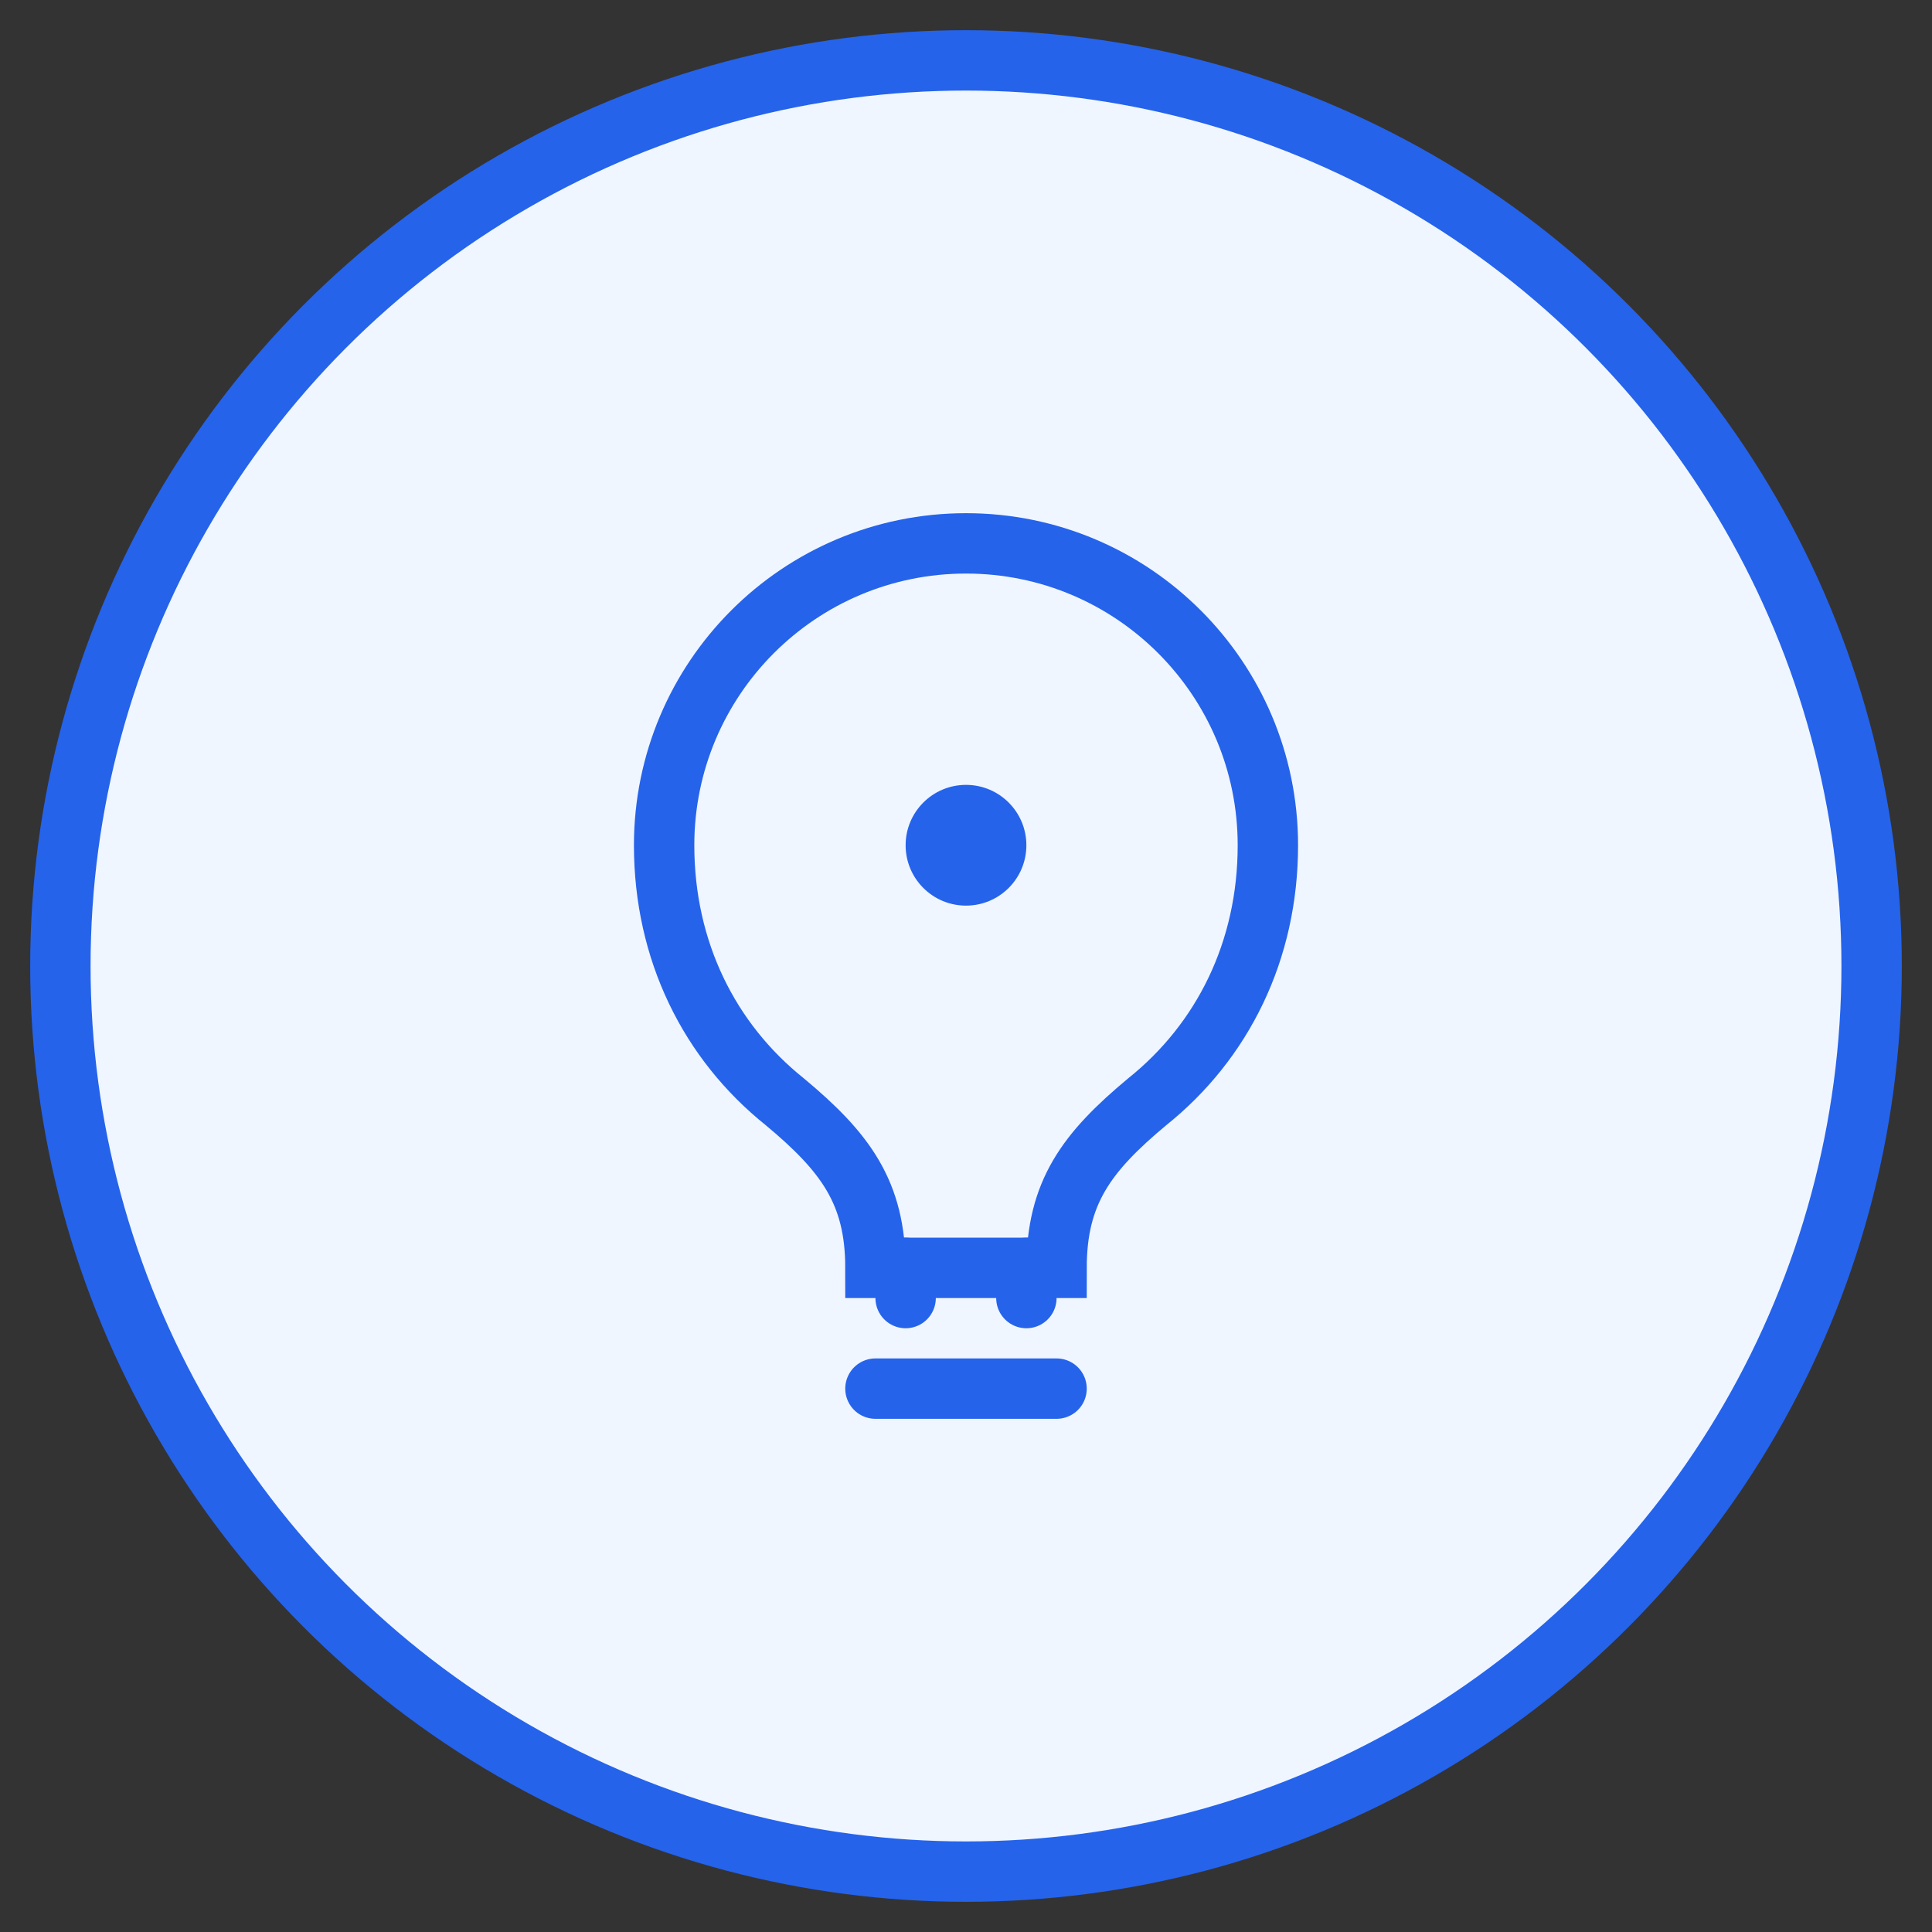 <svg xmlns="http://www.w3.org/2000/svg" width="64" height="64" viewBox="0 0 64 64" fill="none">
  <rect x="0" y="0" width="64" height="64" fill="#333333" stroke="none"/>
  <circle cx="32" cy="32" r="30" stroke="#2563EB" stroke-width="2" fill="#EFF6FF"/>
  <path d="M32 18C26.477 18 22 22.477 22 28C22 31.5 23.5 34.5 26 36.5C28 38.167 29 39.5 29 42H35C35 39.5 36 38.167 38 36.5C40.5 34.5 42 31.5 42 28C42 22.477 37.523 18 32 18Z" stroke="#2563EB" stroke-width="2"/>
  <path d="M29 46H35" stroke="#2563EB" stroke-width="2" stroke-linecap="round"/>
  <path d="M30 42V43" stroke="#2563EB" stroke-width="2" stroke-linecap="round"/>
  <path d="M34 42V43" stroke="#2563EB" stroke-width="2" stroke-linecap="round"/>
  <circle cx="32" cy="28" r="2" fill="#2563EB"/>
</svg> 